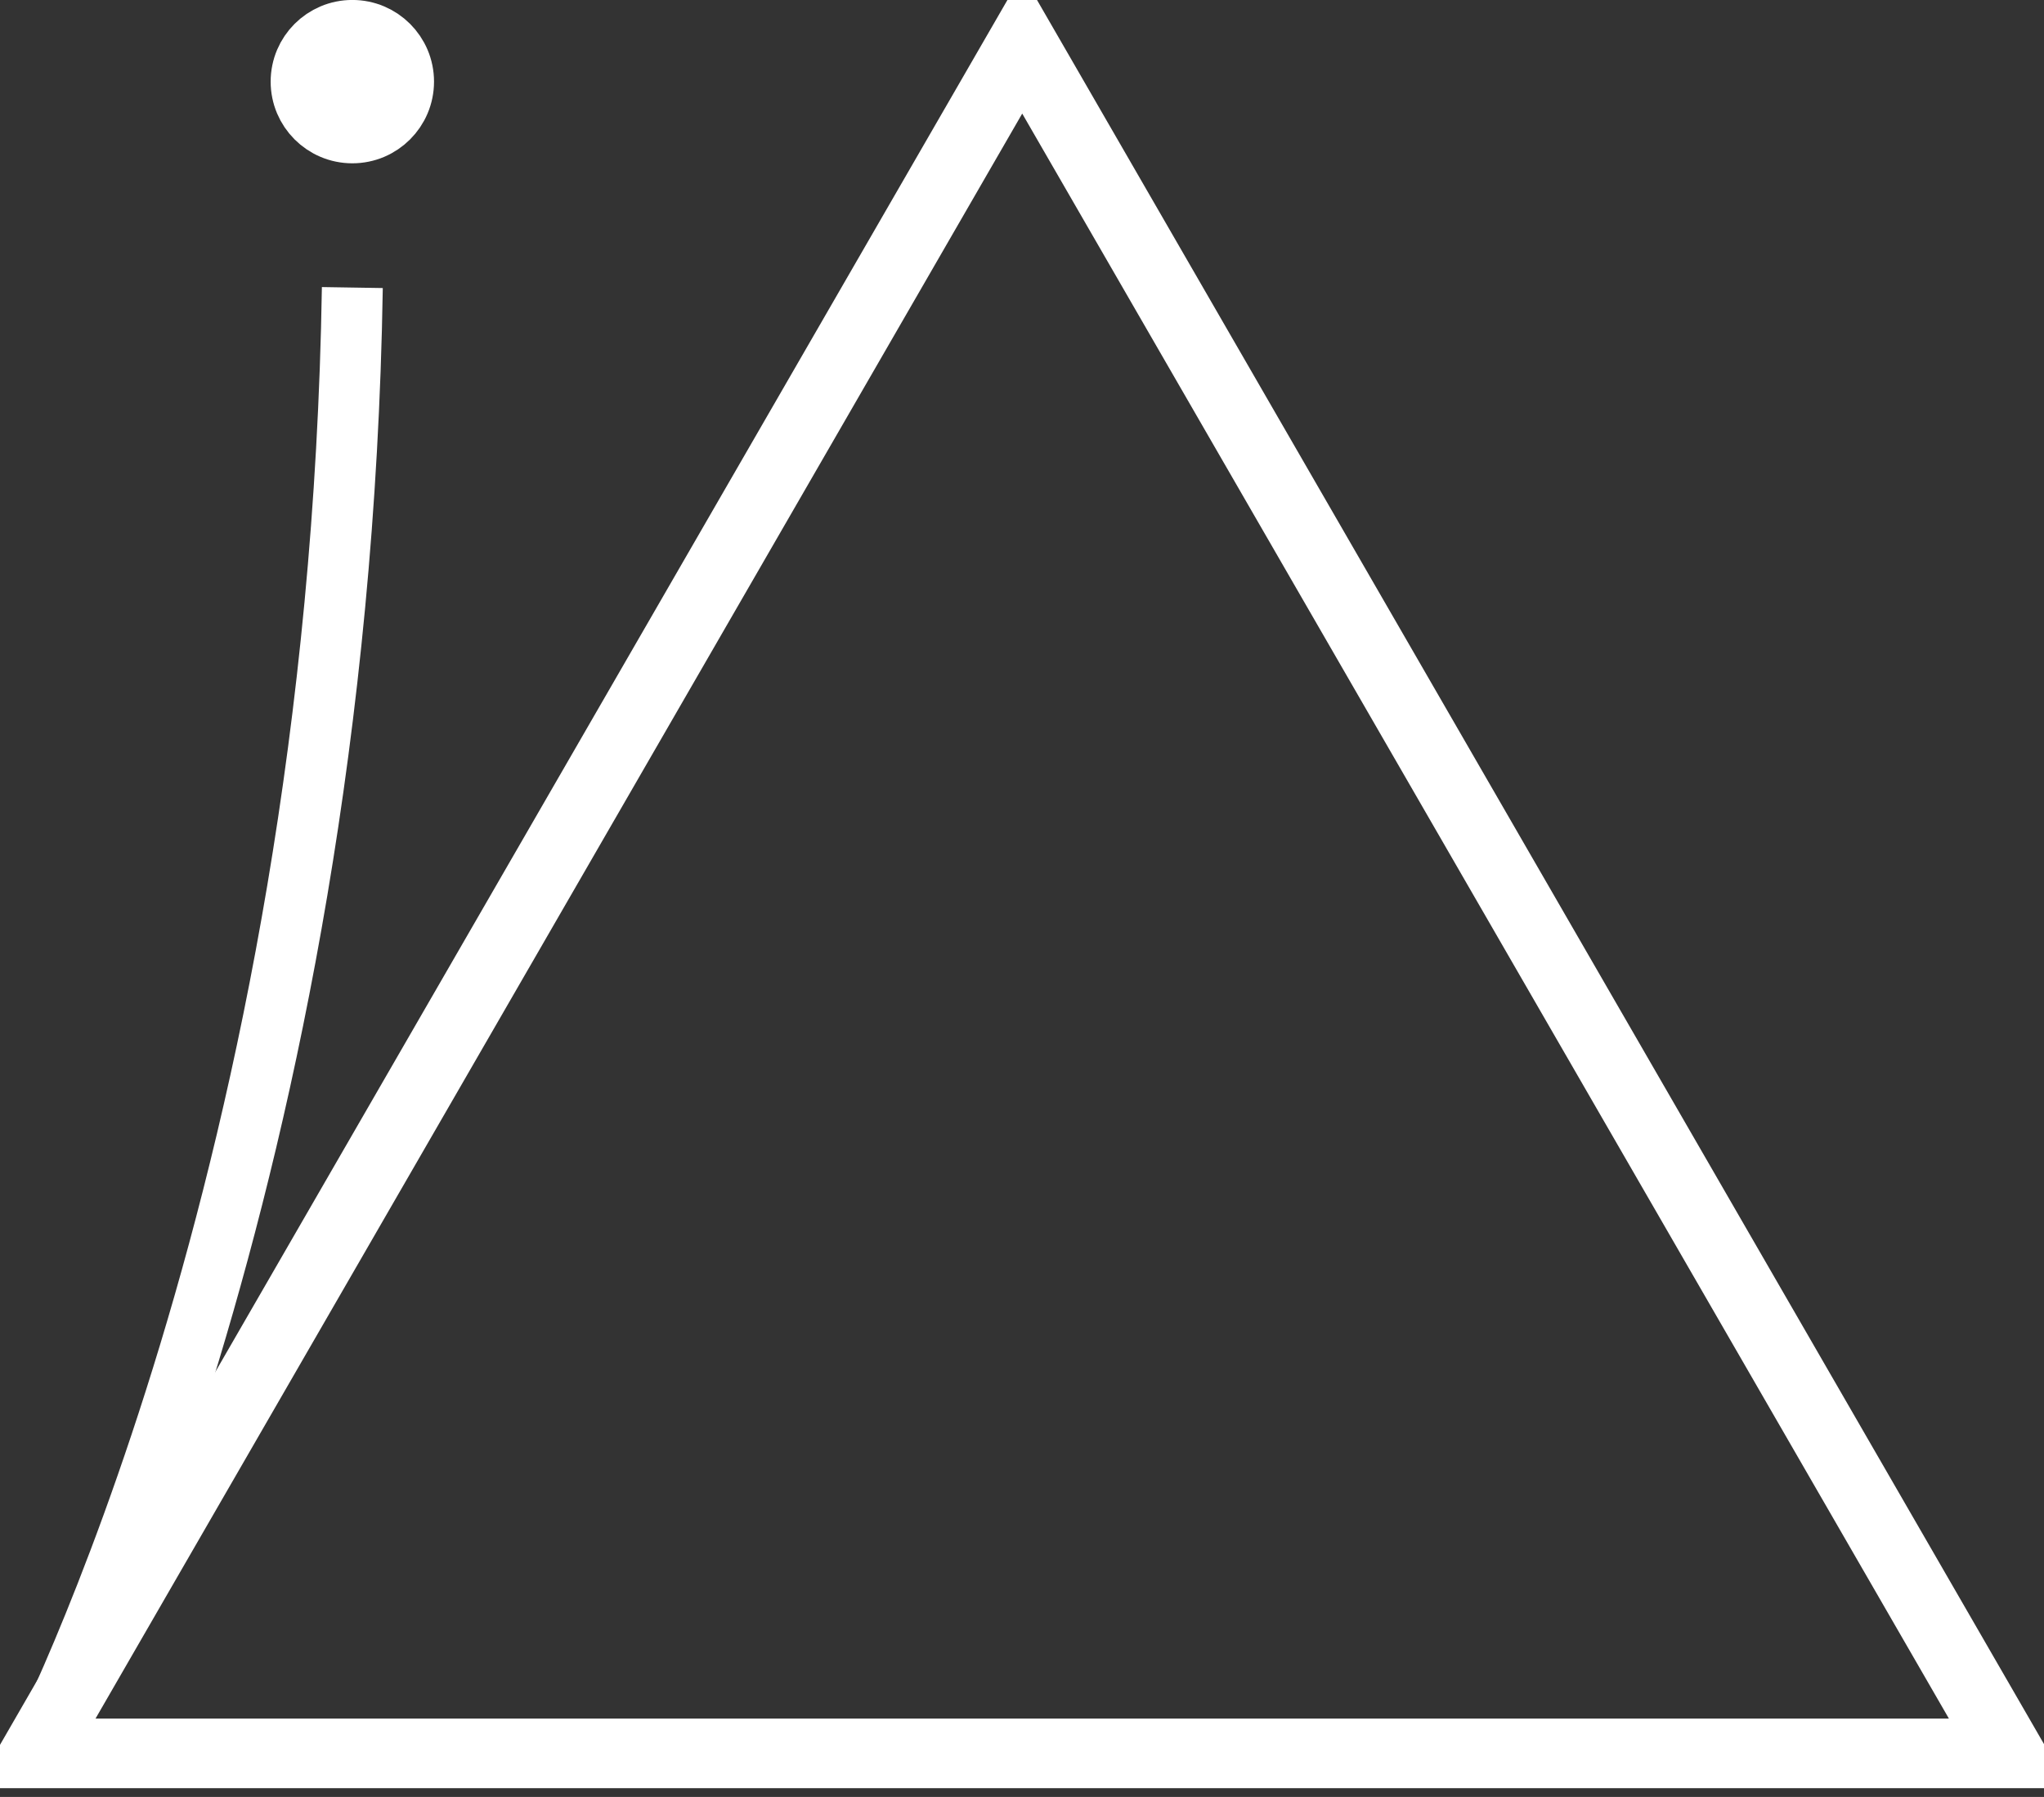 <svg xmlns="http://www.w3.org/2000/svg" xmlns:xlink="http://www.w3.org/1999/xlink" version="1.1" id="Layer_1" x="0px" y="0px" enable-background="new 0 0 1125 2436" xml:space="preserve" viewBox="445.5 1123.99 234.95 206.56">
<rect x="445.5" y="1123.99" width="234.95" height="206.56" fill="#333333" stroke="none"/>
<g>
	<polygon fill="none" stroke="#FFFFFF" stroke-width="8" stroke-miterlimit="10" points="563,1129.045 449.551,1325.545    676.449,1325.545  "/>
	<path fill="none" stroke="#FFFFFF" stroke-width="7" stroke-miterlimit="10" d="M449,1327.045c1-2,35.379-68.048,37-170"/>
	<circle fill="#FFFFFF" stroke="#FFFFFF" stroke-width="7" stroke-miterlimit="10" cx="486" cy="1133.374" r="5.889"/>
</g>
</svg>